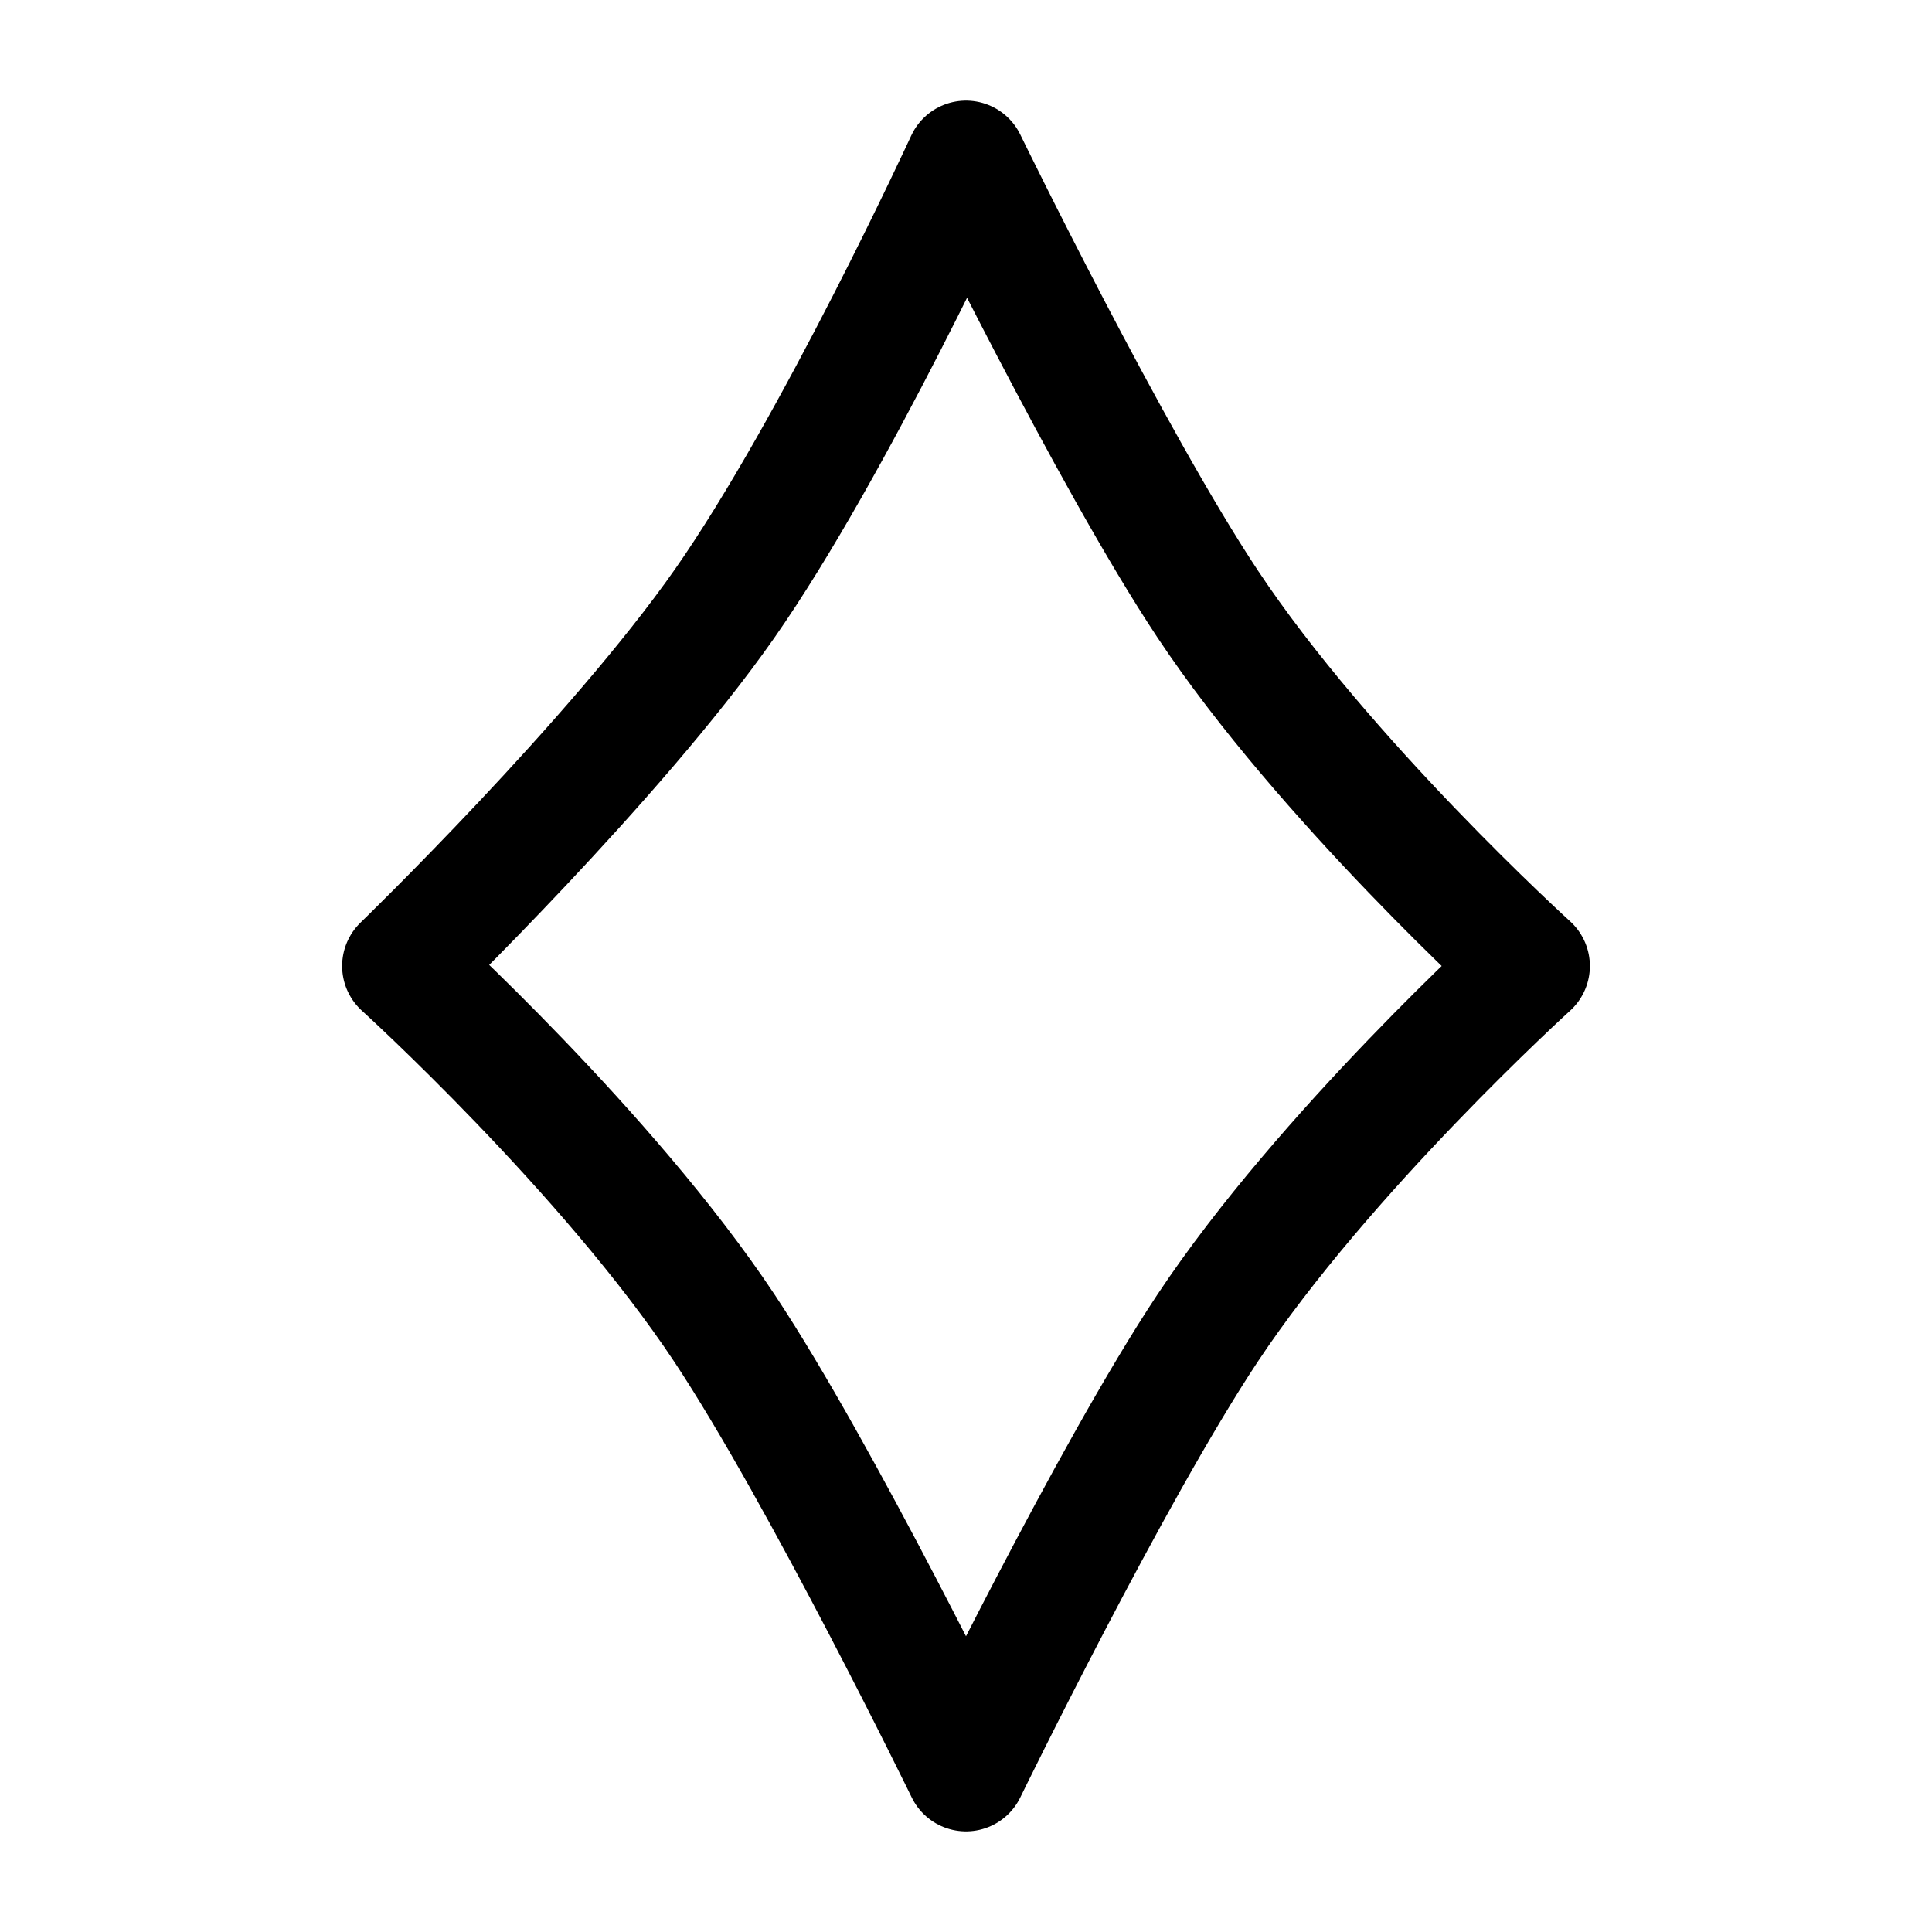 <svg width="24" height="24" viewBox="0 0 24 24" fill="none" xmlns="http://www.w3.org/2000/svg">
<path d="M15 7.5C16.452 9.689 19 12 19 12C19 12 16.452 14.311 15 16.5C13.793 18.319 12 22 12 22C12 22 10.207 18.319 9 16.5C7.548 14.311 5 12 5 12C5 12 7.633 9.453 9 7.5C10.367 5.547 12 2 12 2C12 2 13.793 5.681 15 7.5Z" stroke="#000000" stroke-width="1.5" stroke-linecap="round" stroke-linejoin="round"></path>
</svg>